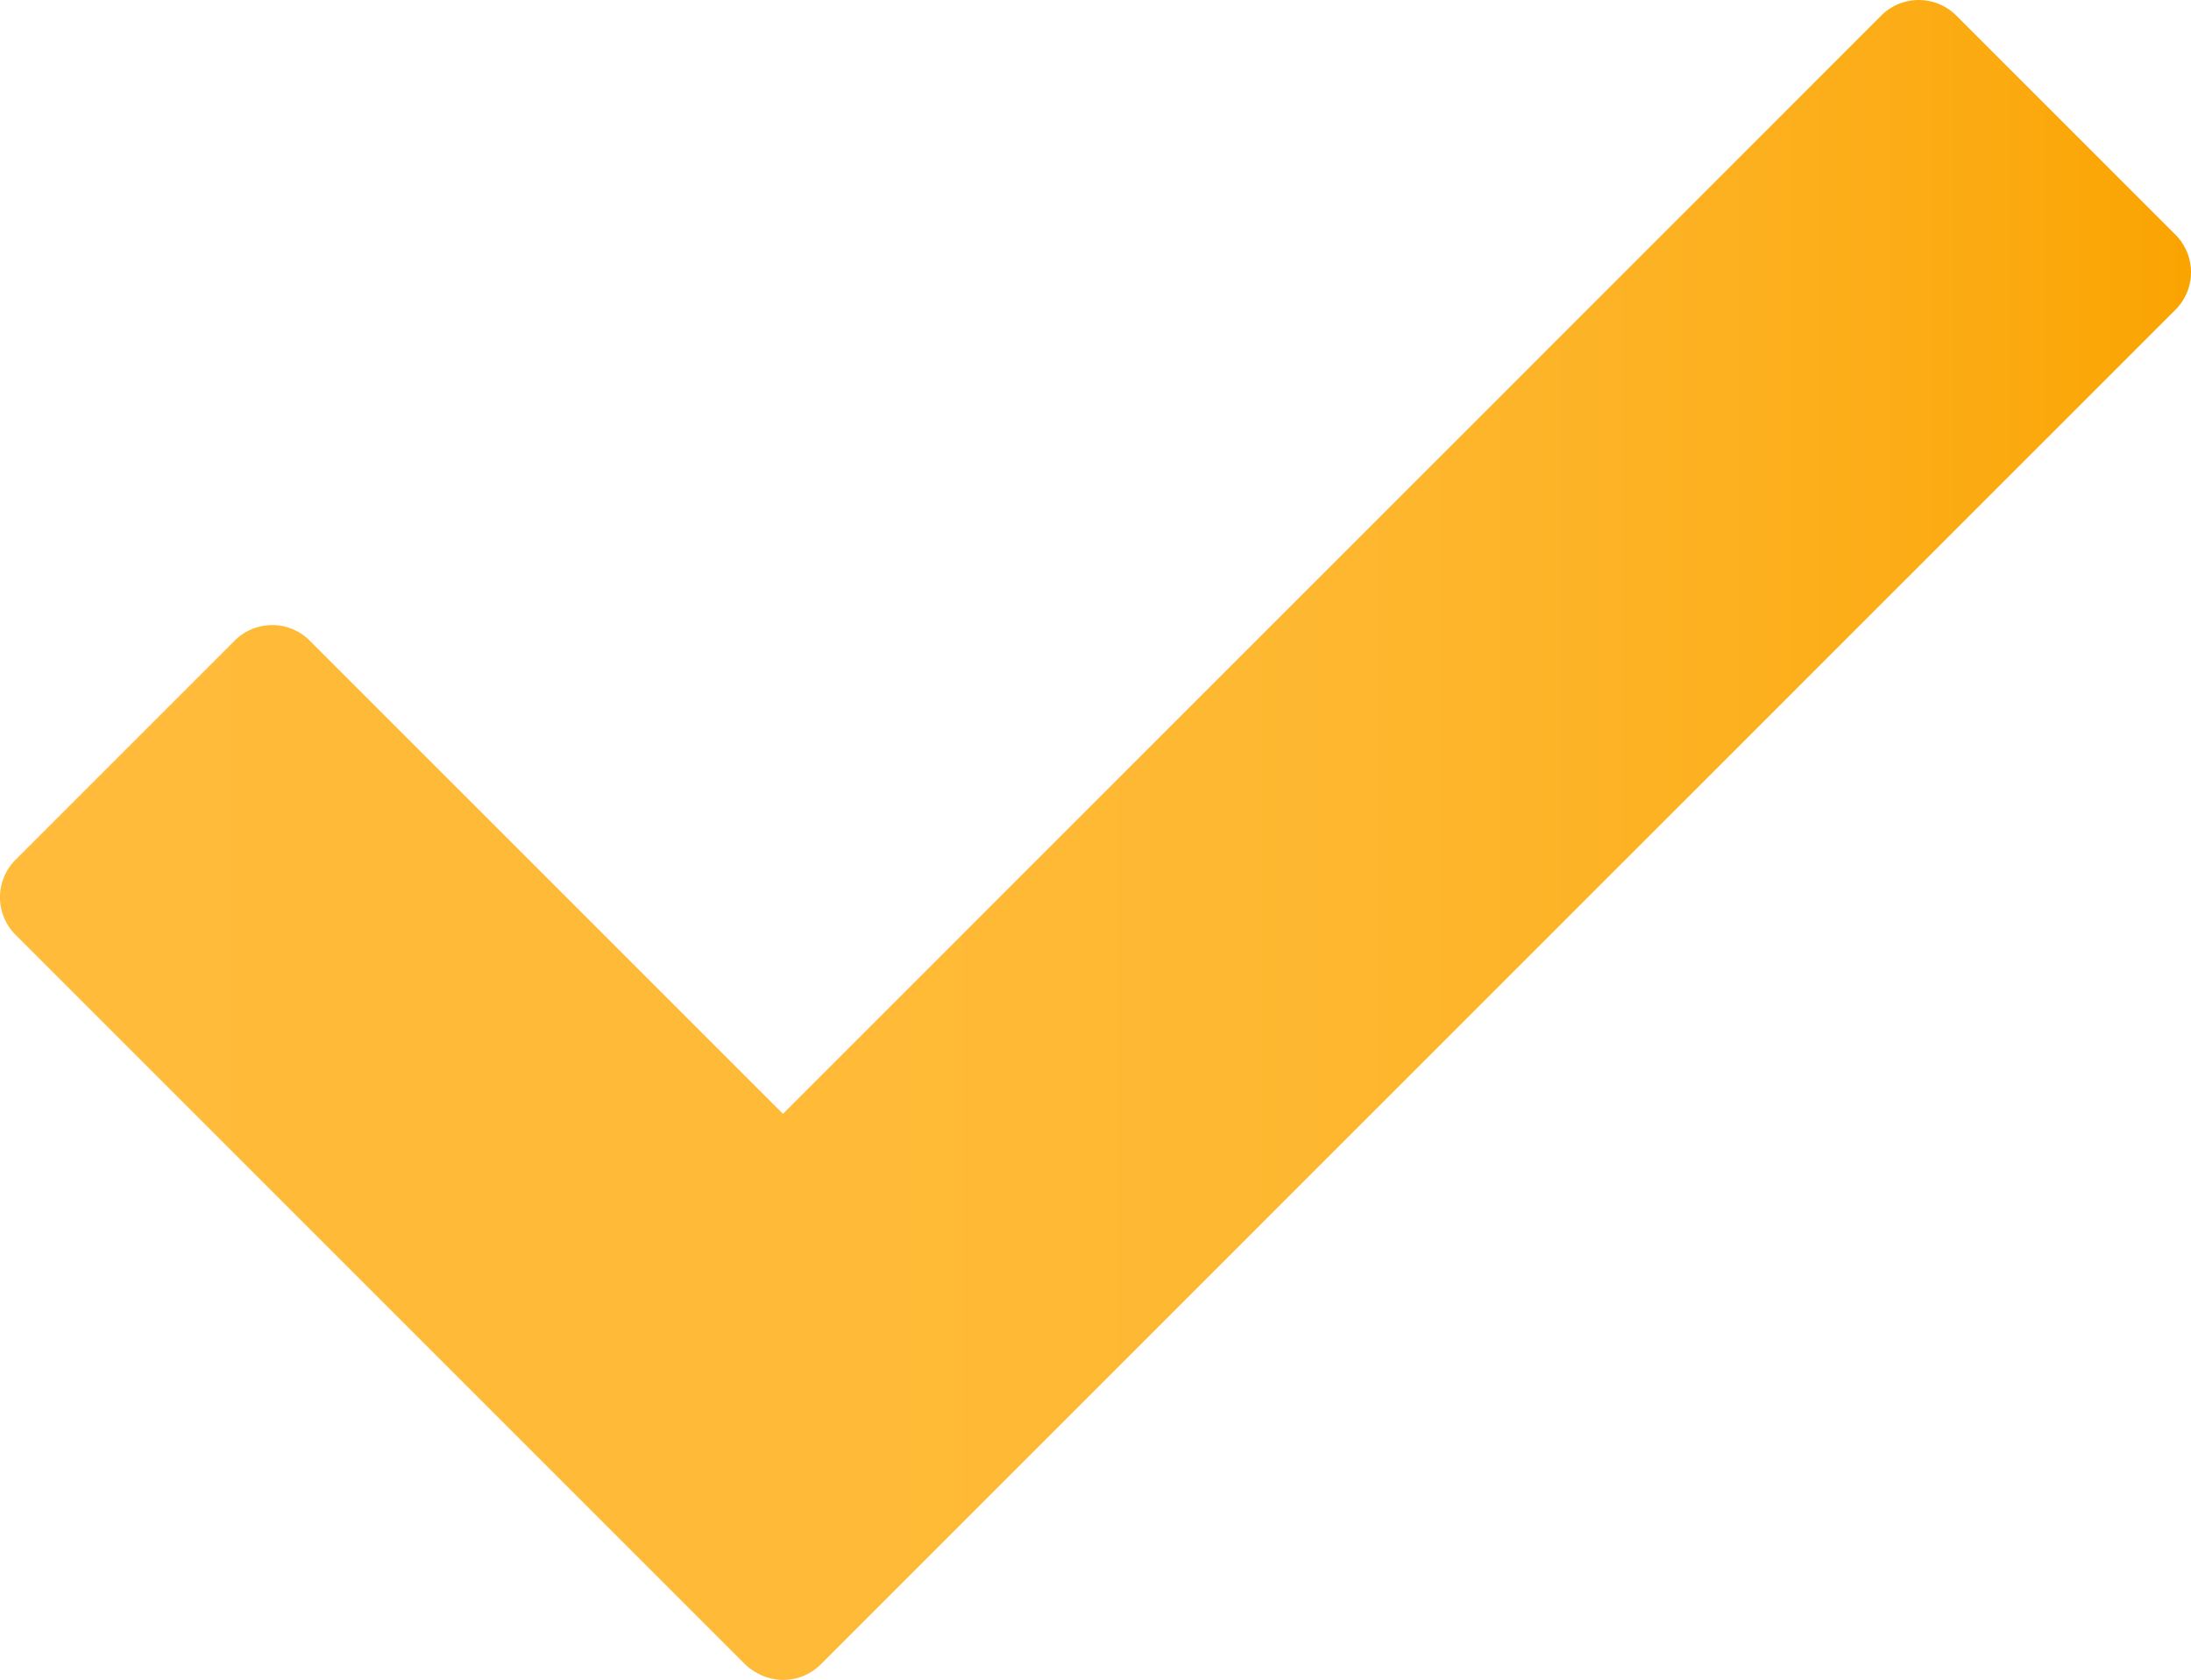 <svg id="Ebene_1" data-name="Ebene 1" xmlns="http://www.w3.org/2000/svg" xmlns:xlink="http://www.w3.org/1999/xlink" viewBox="0 0 450.211 345.207"><defs><style>.cls-1{fill:url(#Unbenannter_Verlauf_11);}</style><linearGradient id="Unbenannter_Verlauf_11" x1="466.133" y1="380.603" x2="916.344" y2="380.603" gradientUnits="userSpaceOnUse"><stop offset="0.006" stop-color="#ffbb39"/><stop offset="0.404" stop-color="#ffba37"/><stop offset="0.615" stop-color="#feb72f"/><stop offset="0.782" stop-color="#fdb121"/><stop offset="0.926" stop-color="#fba90e"/><stop offset="1" stop-color="#faa401"/></linearGradient></defs><path class="cls-1" d="M913.149,271.651,634.784,550.016a10.9,10.9,0,0,1-13.033,1.8,7.773,7.773,0,0,1-.675-.394,10.257,10.257,0,0,1-1.968-1.546L469.317,400.085a10.912,10.912,0,0,1,0-15.409l45.047-45.047a10.912,10.912,0,0,1,15.409,0l97.25,97.25L852.693,211.2a10.9,10.9,0,0,1,15.423,0l45.033,45.033A10.9,10.9,0,0,1,913.149,271.651Z" transform="translate(-466.133 -208)"/></svg>